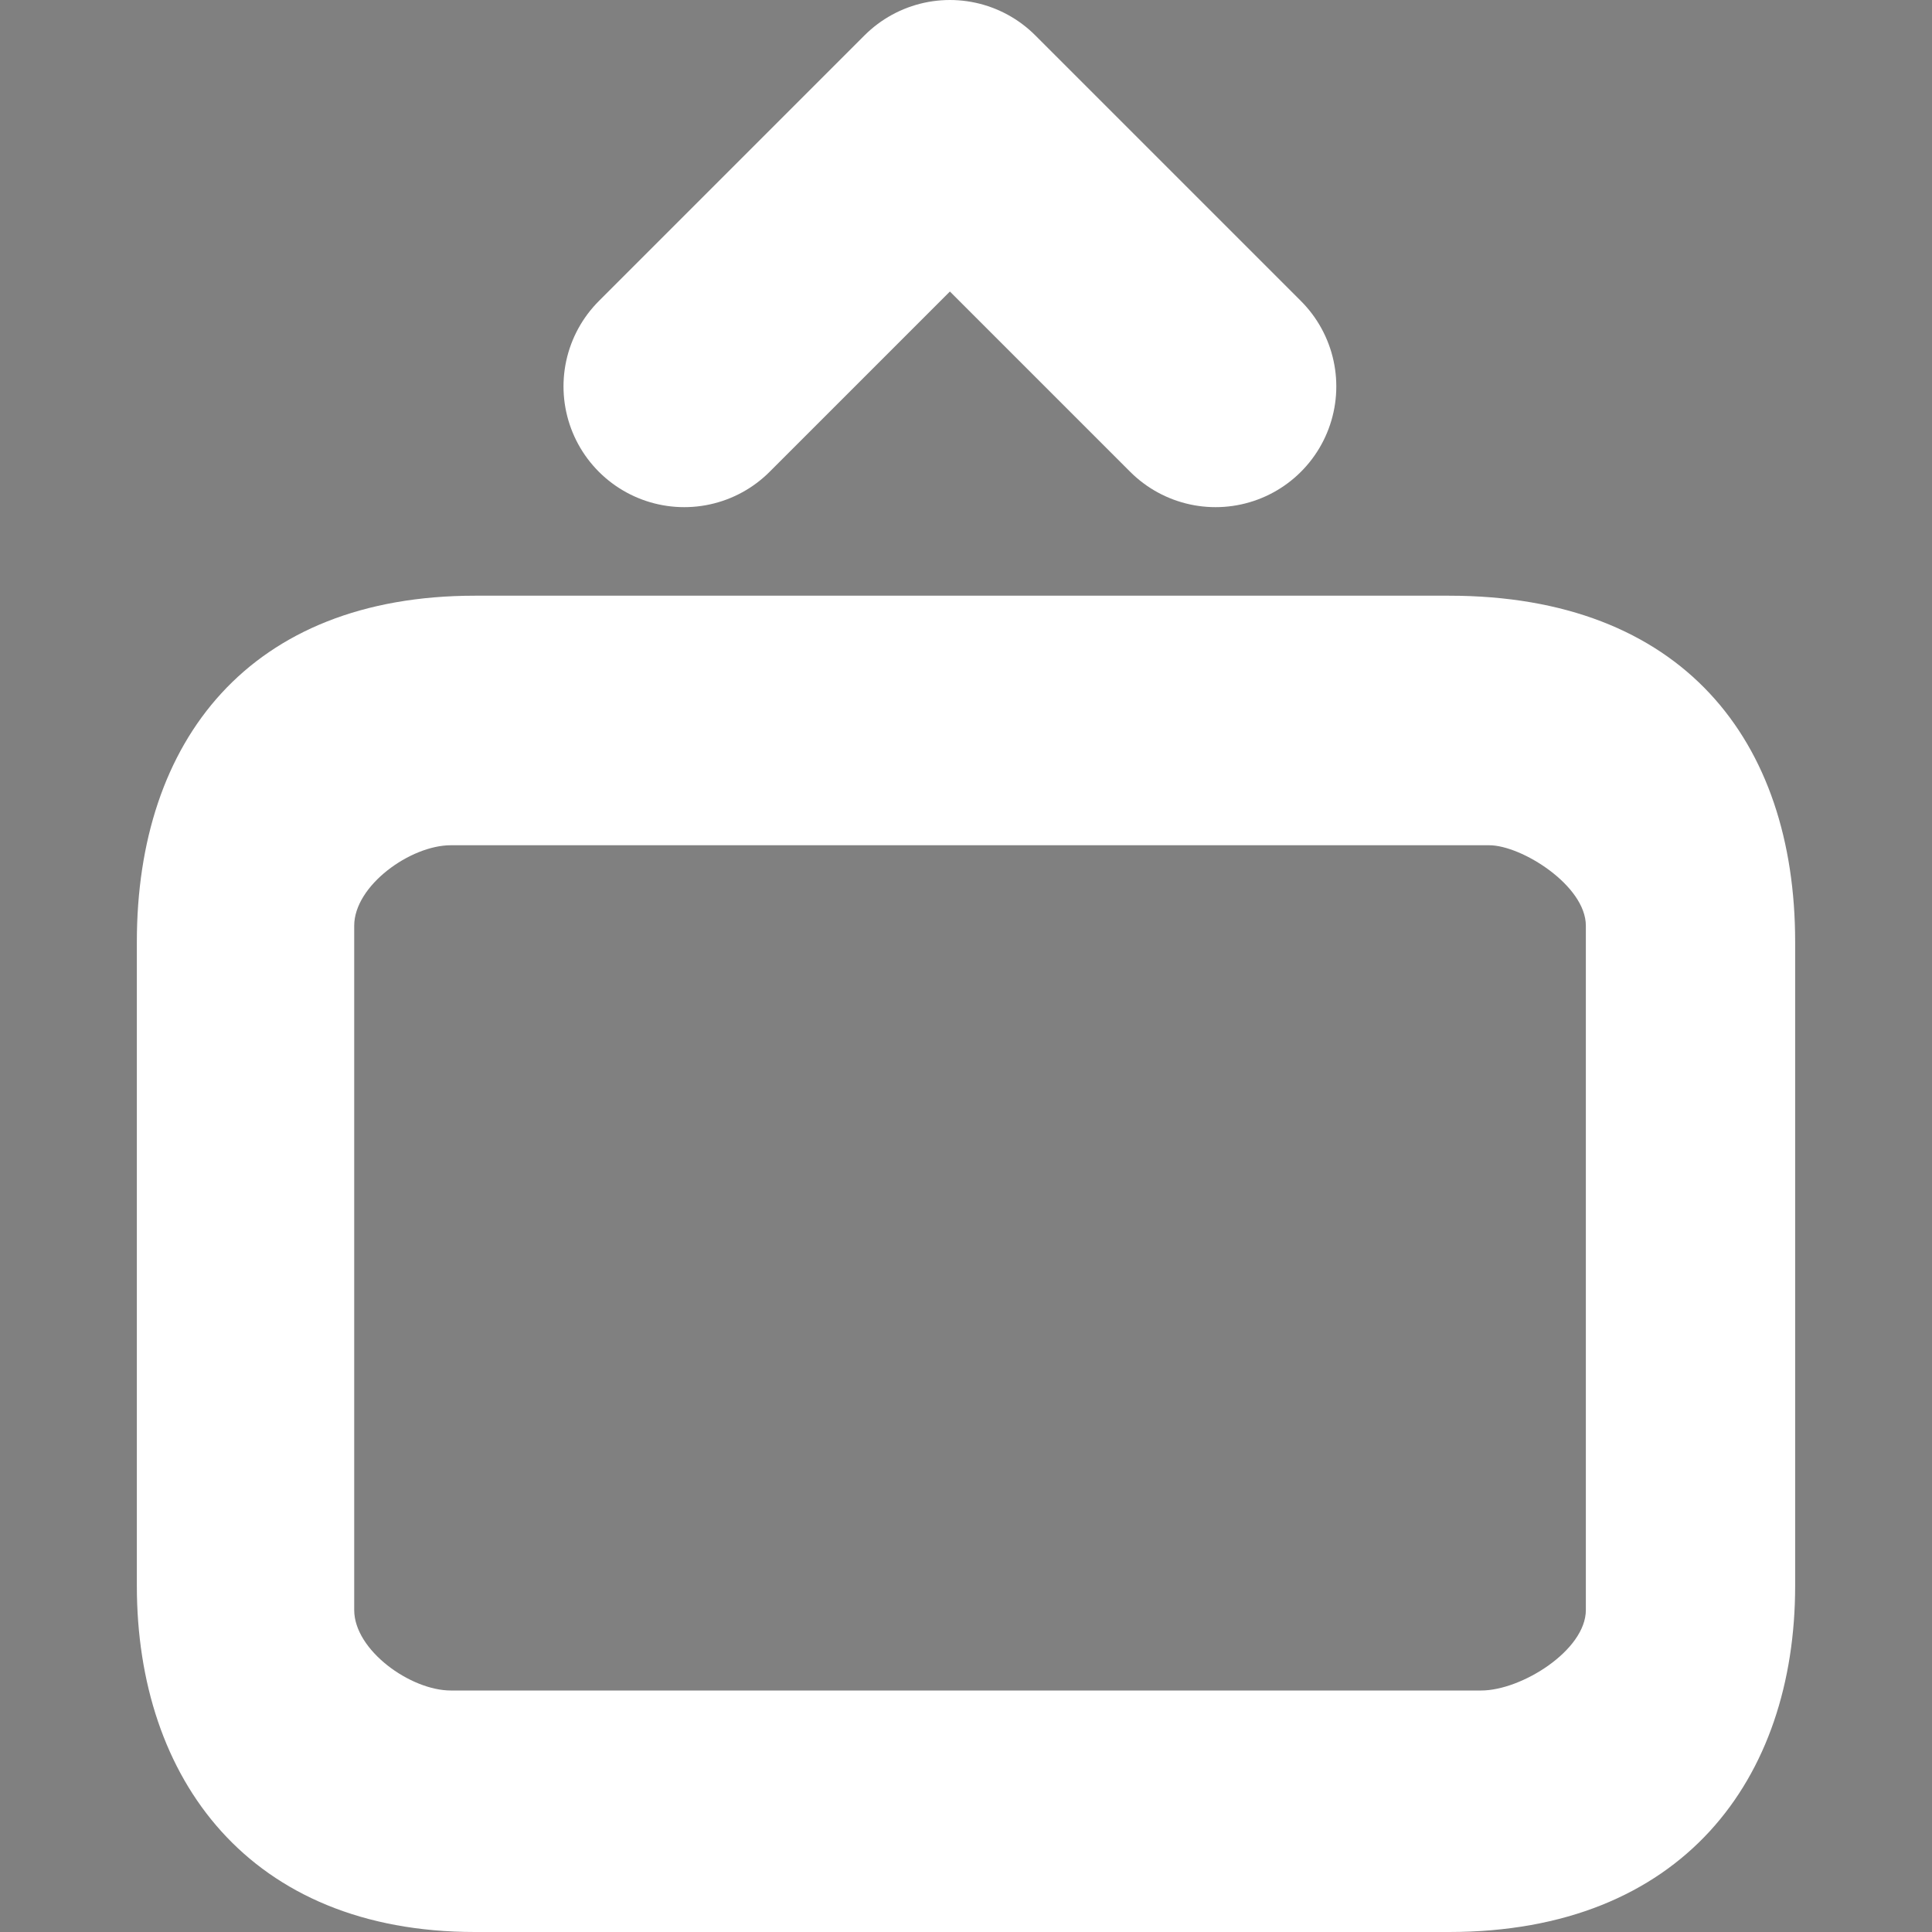 <svg version="1.2" xmlns="http://www.w3.org/2000/svg" viewBox="0 0 24 24" width="24" height="24">
	<rect x="0" y="0" width="24" height="24" fill="#808080" stroke="none"/>
	<title>movePageUp-svg</title>
	<style>
		.s0 { fill: #000000;stroke: #ffffff;stroke-linecap: round;stroke-width: 3 } 
		.s1 { fill: #ffffff } 
	</style>
	<path id="Layer" class="s0" d="m11.8 1.5l-3.3 3.3m3.3-3.3l3.3 3.3"/>
	<path id="Layer" fill-rule="evenodd" class="s1" d="m22.3 11.7v8c0 2.4-1.4 4.3-4.3 4.3h-12.1c-2.8 0-4.2-1.9-4.2-4.3v-8c0-2.5 1.4-4.3 4.2-4.3h12.1c2.9 0 4.3 1.8 4.3 4.3zm-17.9-0.2v8.5c0 0.5 0.7 1 1.2 1h12.8c0.5 0 1.3-0.5 1.3-1v-8.5c0-0.5-0.8-1-1.2-1h-12.9c-0.5 0-1.2 0.5-1.2 1z"/>
</svg>
